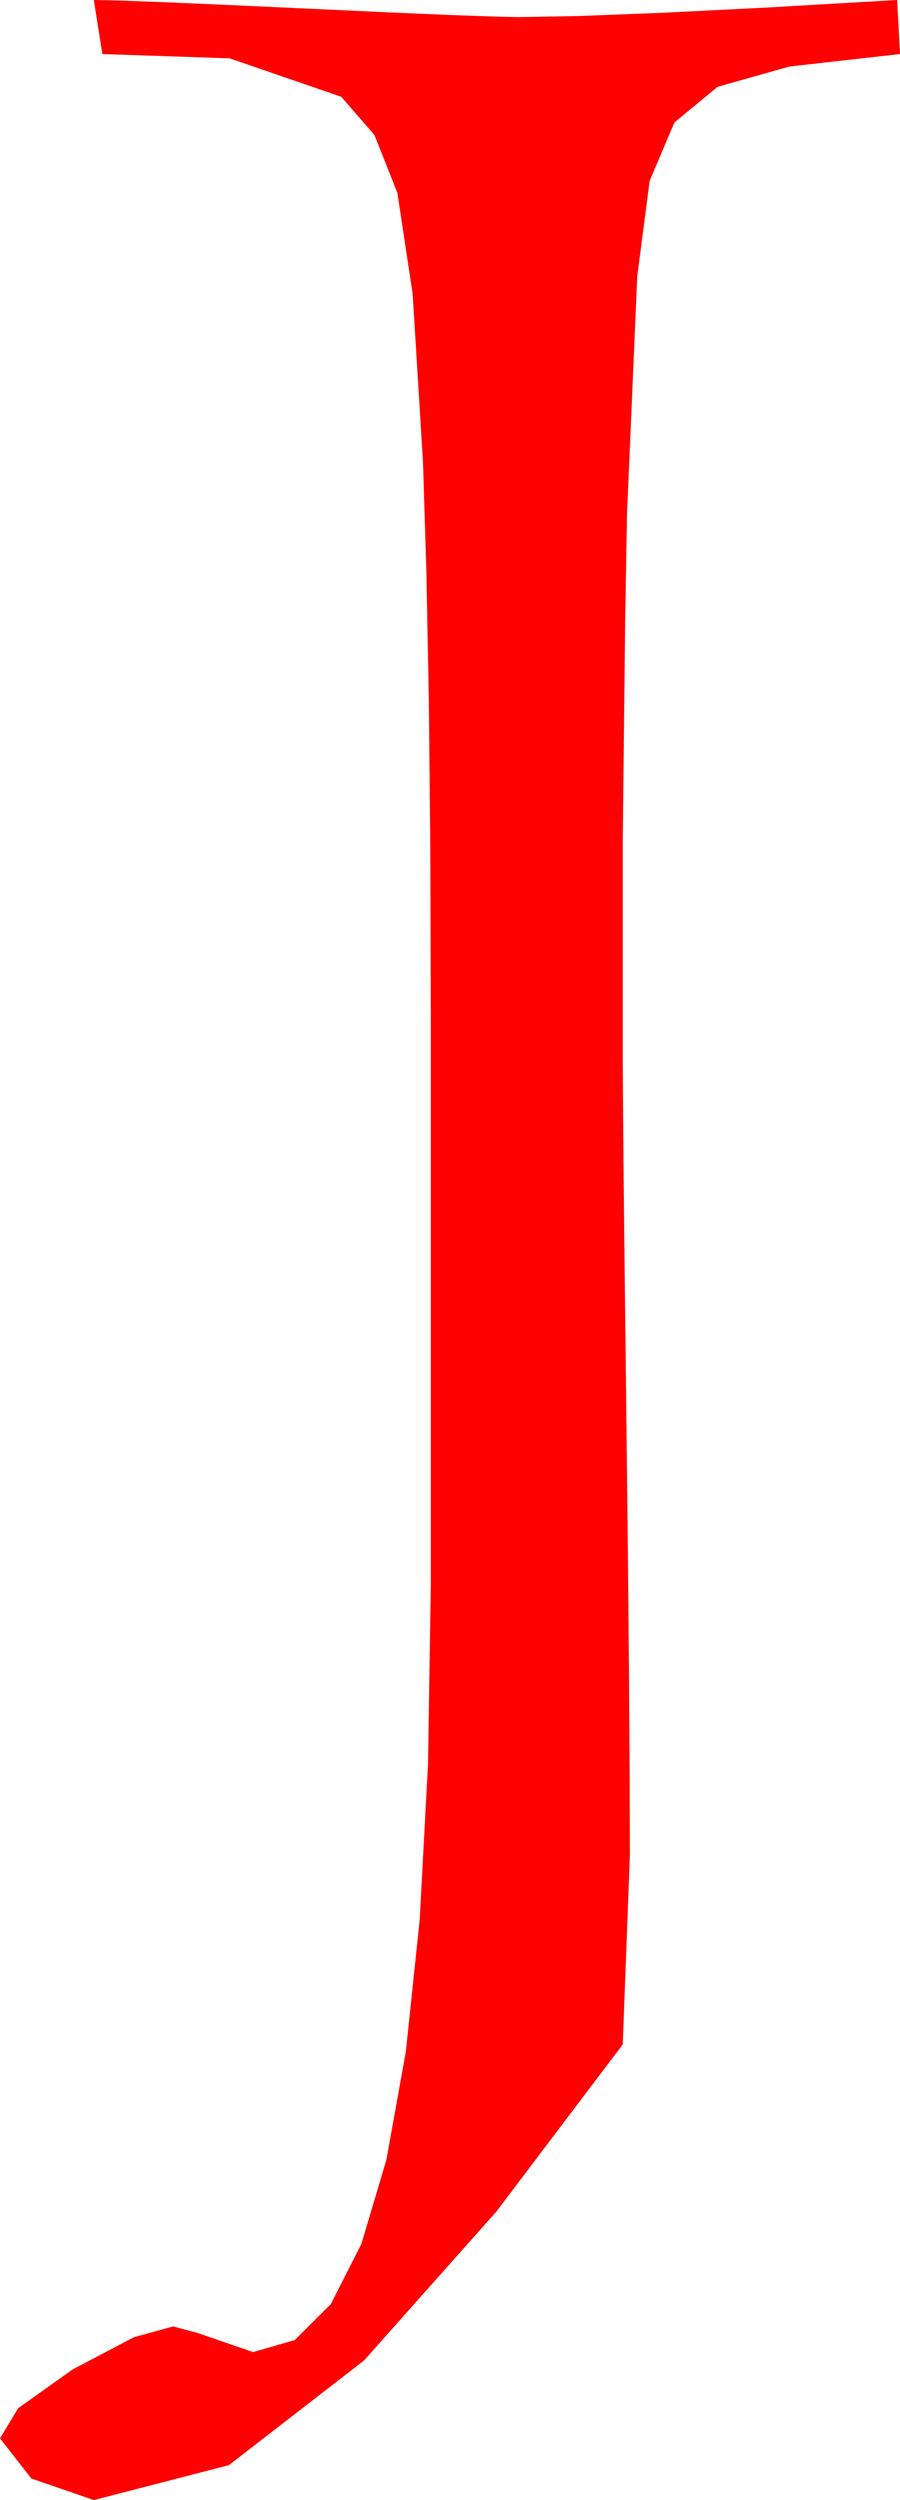 <?xml version="1.0" encoding="utf-8"?>
<!DOCTYPE svg PUBLIC "-//W3C//DTD SVG 1.1//EN" "http://www.w3.org/Graphics/SVG/1.1/DTD/svg11.dtd">
<svg width="18.545" height="51.475" xmlns="http://www.w3.org/2000/svg" xmlns:xlink="http://www.w3.org/1999/xlink" xmlns:xml="http://www.w3.org/XML/1998/namespace" version="1.1">
  <g>
    <g>
      <path style="fill:#FF0000;fill-opacity:1" d="M1.934,0L2.448,0.011 3.347,0.044 4.631,0.099 6.299,0.176 7.969,0.253 9.258,0.308 10.166,0.341 10.693,0.352 11.927,0.33 13.638,0.264 15.824,0.154 18.486,0 18.545,1.113 16.265,1.37 14.786,1.788 13.897,2.521 13.387,3.722 13.13,5.694 13,8.735 12.92,10.567 12.882,12.78 12.832,17.324 12.832,21.809 12.837,22.689 12.85,24.187 12.873,26.302 12.905,29.035 12.937,31.888 12.96,34.366 12.974,36.469 12.979,38.195 12.832,42.094 10.225,45.539 7.5,48.602 4.717,50.756 1.934,51.475 0.645,51.031 0,50.204 0.374,49.584 1.494,48.787 2.759,48.122 3.566,47.9 4.065,48.032 5.215,48.428 6.073,48.181 6.817,47.439 7.446,46.203 7.961,44.473 8.362,42.248 8.648,39.529 8.82,36.315 8.877,32.607 8.877,20.977 8.867,17.513 8.837,14.447 8.786,11.778 8.716,9.507 8.503,6.05 8.188,3.97 7.716,2.78 7.031,1.992 4.731,1.201 2.109,1.113 1.934,0z" />
    </g>
  </g>
</svg>